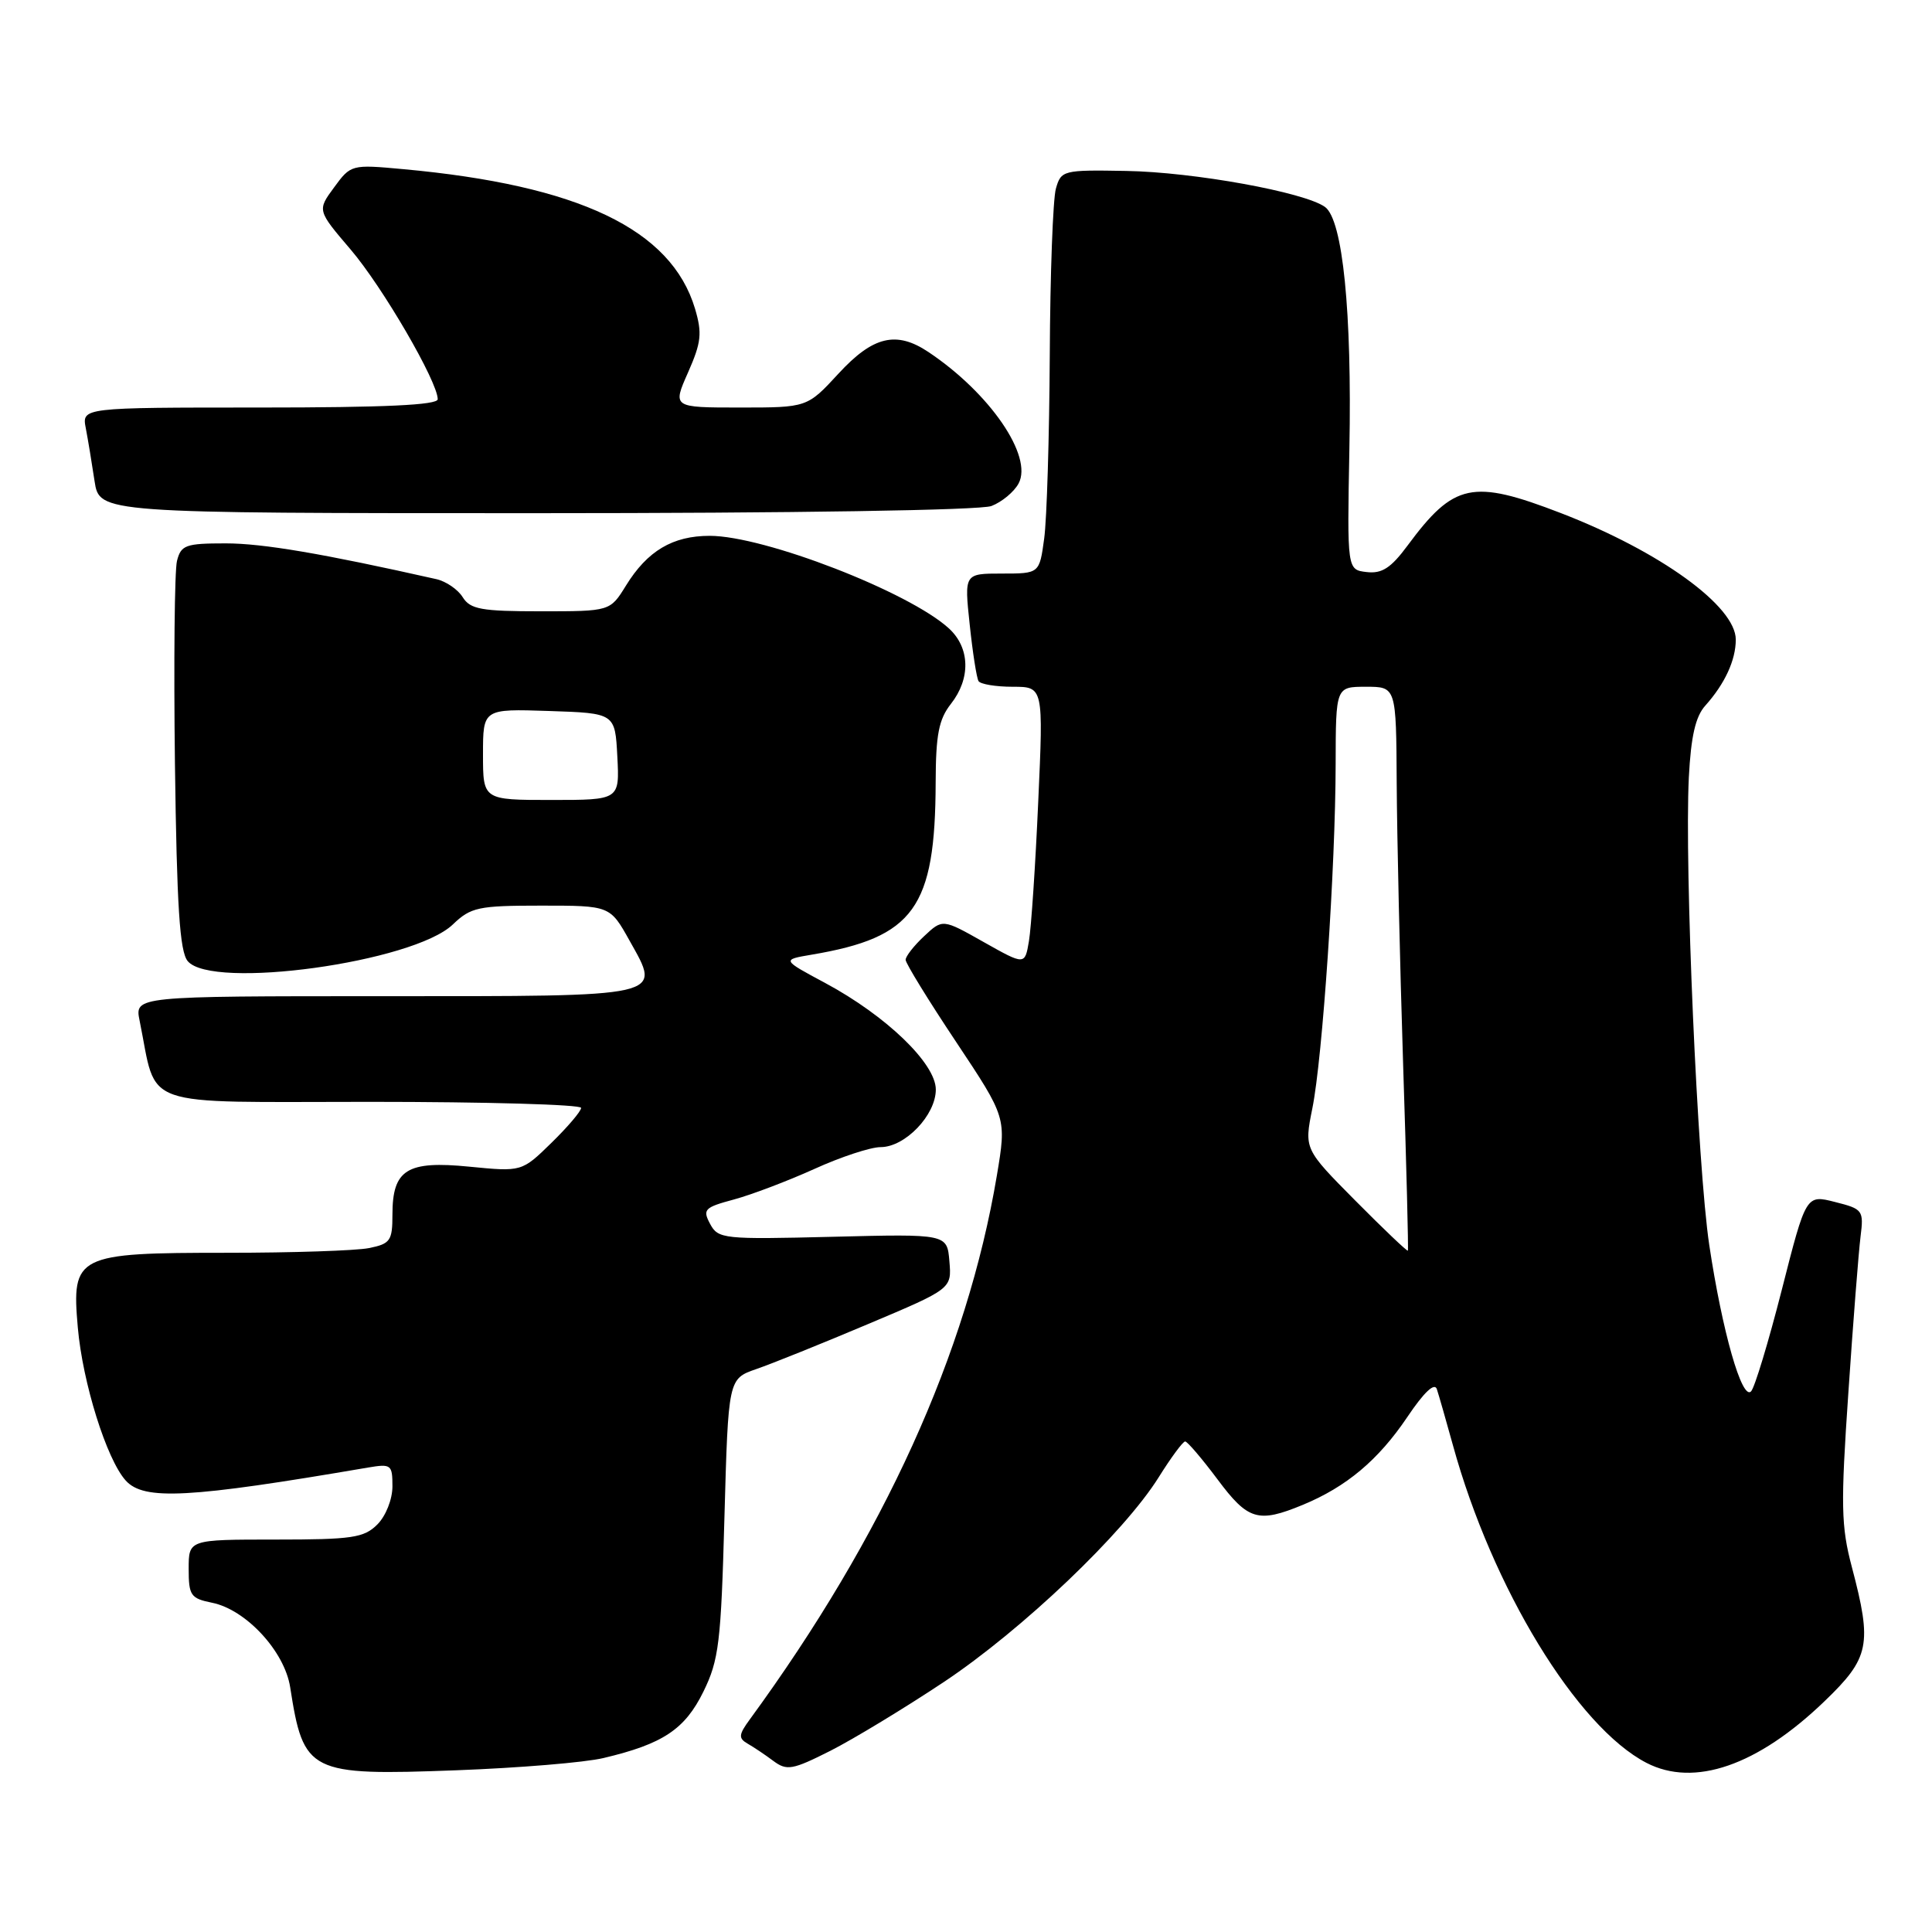 <?xml version="1.0" encoding="UTF-8" standalone="no"?>
<!DOCTYPE svg PUBLIC "-//W3C//DTD SVG 1.1//EN" "http://www.w3.org/Graphics/SVG/1.1/DTD/svg11.dtd" >
<svg xmlns="http://www.w3.org/2000/svg" xmlns:xlink="http://www.w3.org/1999/xlink" version="1.1" viewBox="0 0 256 256">
 <g >
 <path fill="currentColor"
d=" M 79.96 232.95 C 87.83 231.09 90.75 229.15 93.20 224.16 C 95.26 219.97 95.54 217.65 95.99 201.10 C 96.50 182.70 96.50 182.70 100.21 181.41 C 102.25 180.71 108.91 178.03 115.01 175.45 C 126.11 170.77 126.11 170.77 125.80 167.13 C 125.50 163.50 125.50 163.50 110.35 163.88 C 95.83 164.24 95.16 164.17 94.09 162.17 C 93.07 160.26 93.34 159.99 97.24 158.94 C 99.58 158.31 104.37 156.49 107.89 154.90 C 111.40 153.30 115.36 152.00 116.68 152.00 C 119.93 152.00 124.00 147.76 124.00 144.37 C 124.00 140.92 117.42 134.59 109.34 130.25 C 103.59 127.17 103.59 127.17 107.54 126.50 C 121.13 124.21 123.93 120.31 123.98 103.66 C 124.00 97.35 124.39 95.32 126.00 93.27 C 128.64 89.91 128.54 85.85 125.75 83.28 C 120.46 78.43 101.27 71.00 94.04 71.00 C 89.14 71.00 85.78 72.99 82.94 77.60 C 80.84 81.00 80.84 81.00 71.66 81.00 C 63.78 81.00 62.32 80.74 61.31 79.13 C 60.67 78.10 59.10 77.03 57.82 76.74 C 42.76 73.35 34.81 72.00 29.91 72.00 C 24.59 72.00 23.98 72.22 23.45 74.33 C 23.13 75.61 23.01 87.69 23.18 101.18 C 23.43 120.12 23.81 126.07 24.87 127.35 C 28.07 131.20 54.76 127.52 60.00 122.50 C 62.39 120.21 63.36 120.00 71.72 120.00 C 80.83 120.00 80.83 120.00 83.42 124.64 C 87.65 132.20 88.52 132.00 50.80 132.00 C 17.84 132.00 17.84 132.00 18.50 135.25 C 20.90 147.04 17.95 146.00 49.04 146.00 C 64.42 146.00 77.00 146.36 77.00 146.80 C 77.00 147.24 75.23 149.32 73.07 151.43 C 69.14 155.27 69.14 155.27 62.19 154.59 C 53.92 153.77 52.00 154.97 52.00 160.95 C 52.00 164.41 51.72 164.81 48.88 165.38 C 47.16 165.72 38.71 166.00 30.10 166.00 C 10.10 166.00 9.47 166.31 10.31 175.90 C 10.95 183.23 14.13 193.38 16.66 196.18 C 19.07 198.84 24.97 198.53 48.75 194.46 C 51.83 193.94 52.00 194.07 52.00 196.95 C 52.00 198.67 51.12 200.88 50.00 202.00 C 48.23 203.77 46.67 204.00 36.50 204.00 C 25.00 204.00 25.00 204.00 25.00 207.88 C 25.00 211.41 25.27 211.80 28.09 212.37 C 32.59 213.27 37.71 218.81 38.45 223.57 C 40.22 234.94 40.95 235.30 60.50 234.57 C 68.75 234.26 77.51 233.54 79.96 232.95 Z  M 125.07 222.87 C 135.47 215.94 148.92 203.12 153.53 195.75 C 155.16 193.14 156.74 191.00 157.04 191.00 C 157.33 191.00 159.25 193.25 161.31 196.00 C 165.37 201.45 166.70 201.85 172.63 199.40 C 178.41 197.01 182.64 193.46 186.48 187.76 C 188.69 184.47 190.09 183.15 190.39 184.07 C 190.65 184.86 191.61 188.20 192.52 191.50 C 197.72 210.40 208.95 228.82 218.17 233.59 C 224.49 236.86 232.89 233.96 241.74 225.44 C 247.74 219.68 248.10 217.93 245.38 207.64 C 243.95 202.23 243.89 199.47 244.92 184.50 C 245.55 175.15 246.28 165.87 246.53 163.87 C 246.97 160.37 246.84 160.20 243.15 159.27 C 239.31 158.29 239.31 158.29 236.10 170.90 C 234.33 177.83 232.50 183.89 232.02 184.37 C 230.82 185.58 228.21 176.44 226.49 165.00 C 224.92 154.56 223.19 114.87 223.78 103.00 C 224.06 97.59 224.66 94.94 225.96 93.50 C 228.55 90.61 230.00 87.47 230.00 84.75 C 230.00 80.32 219.96 73.06 206.83 67.99 C 195.08 63.46 192.66 63.98 186.50 72.30 C 184.31 75.26 183.11 76.04 181.09 75.80 C 178.50 75.50 178.50 75.50 178.80 59.50 C 179.15 41.30 177.92 29.15 175.58 27.43 C 172.89 25.47 158.19 22.80 149.22 22.65 C 140.85 22.50 140.60 22.57 139.91 25.00 C 139.52 26.38 139.15 36.32 139.10 47.11 C 139.04 57.90 138.71 68.81 138.36 71.36 C 137.73 76.00 137.73 76.00 132.75 76.00 C 127.77 76.00 127.77 76.00 128.49 82.75 C 128.88 86.46 129.41 89.84 129.66 90.25 C 129.91 90.66 131.95 91.00 134.19 91.00 C 138.26 91.00 138.26 91.00 137.57 106.25 C 137.20 114.64 136.64 122.94 136.34 124.70 C 135.80 127.90 135.80 127.90 130.35 124.83 C 124.90 121.75 124.90 121.75 122.45 124.05 C 121.10 125.31 120.00 126.72 120.00 127.18 C 120.00 127.64 123.01 132.54 126.69 138.06 C 133.37 148.10 133.37 148.10 132.09 155.76 C 128.13 179.32 117.14 203.50 99.34 227.85 C 97.87 229.86 97.83 230.33 99.06 231.04 C 99.85 231.49 101.39 232.52 102.47 233.33 C 104.26 234.66 105.00 234.53 110.05 231.98 C 113.12 230.42 119.88 226.32 125.07 222.87 Z  M 131.37 67.05 C 132.75 66.52 134.37 65.18 134.97 64.06 C 136.90 60.45 131.17 52.09 123.03 46.65 C 118.77 43.80 115.68 44.54 111.11 49.50 C 106.96 54.00 106.96 54.00 98.04 54.00 C 89.11 54.00 89.11 54.00 91.17 49.35 C 92.93 45.36 93.06 44.16 92.09 40.89 C 88.94 30.38 76.71 24.54 53.39 22.41 C 46.57 21.78 46.48 21.81 44.27 24.83 C 42.03 27.87 42.03 27.87 46.45 33.05 C 50.69 38.01 58.00 50.58 58.00 52.90 C 58.00 53.67 50.95 54.00 34.42 54.00 C 10.84 54.00 10.84 54.00 11.37 56.75 C 11.66 58.26 12.18 61.41 12.53 63.75 C 13.18 68.00 13.18 68.00 71.02 68.00 C 105.23 68.00 129.89 67.61 131.37 67.05 Z  M 64.00 99.96 C 64.00 93.92 64.00 93.92 72.75 94.21 C 81.50 94.50 81.50 94.50 81.80 100.25 C 82.10 106.00 82.10 106.00 73.05 106.00 C 64.00 106.00 64.00 106.00 64.00 99.96 Z  M 179.60 159.10 C 172.81 152.25 172.81 152.25 173.89 146.88 C 175.25 140.17 176.96 114.88 176.98 101.25 C 177.00 91.00 177.00 91.00 181.00 91.00 C 185.00 91.00 185.00 91.00 185.07 103.75 C 185.11 110.76 185.49 127.53 185.92 141.00 C 186.36 154.47 186.64 165.60 186.55 165.72 C 186.46 165.84 183.33 162.86 179.60 159.10 Z "/>
</g>
</svg>